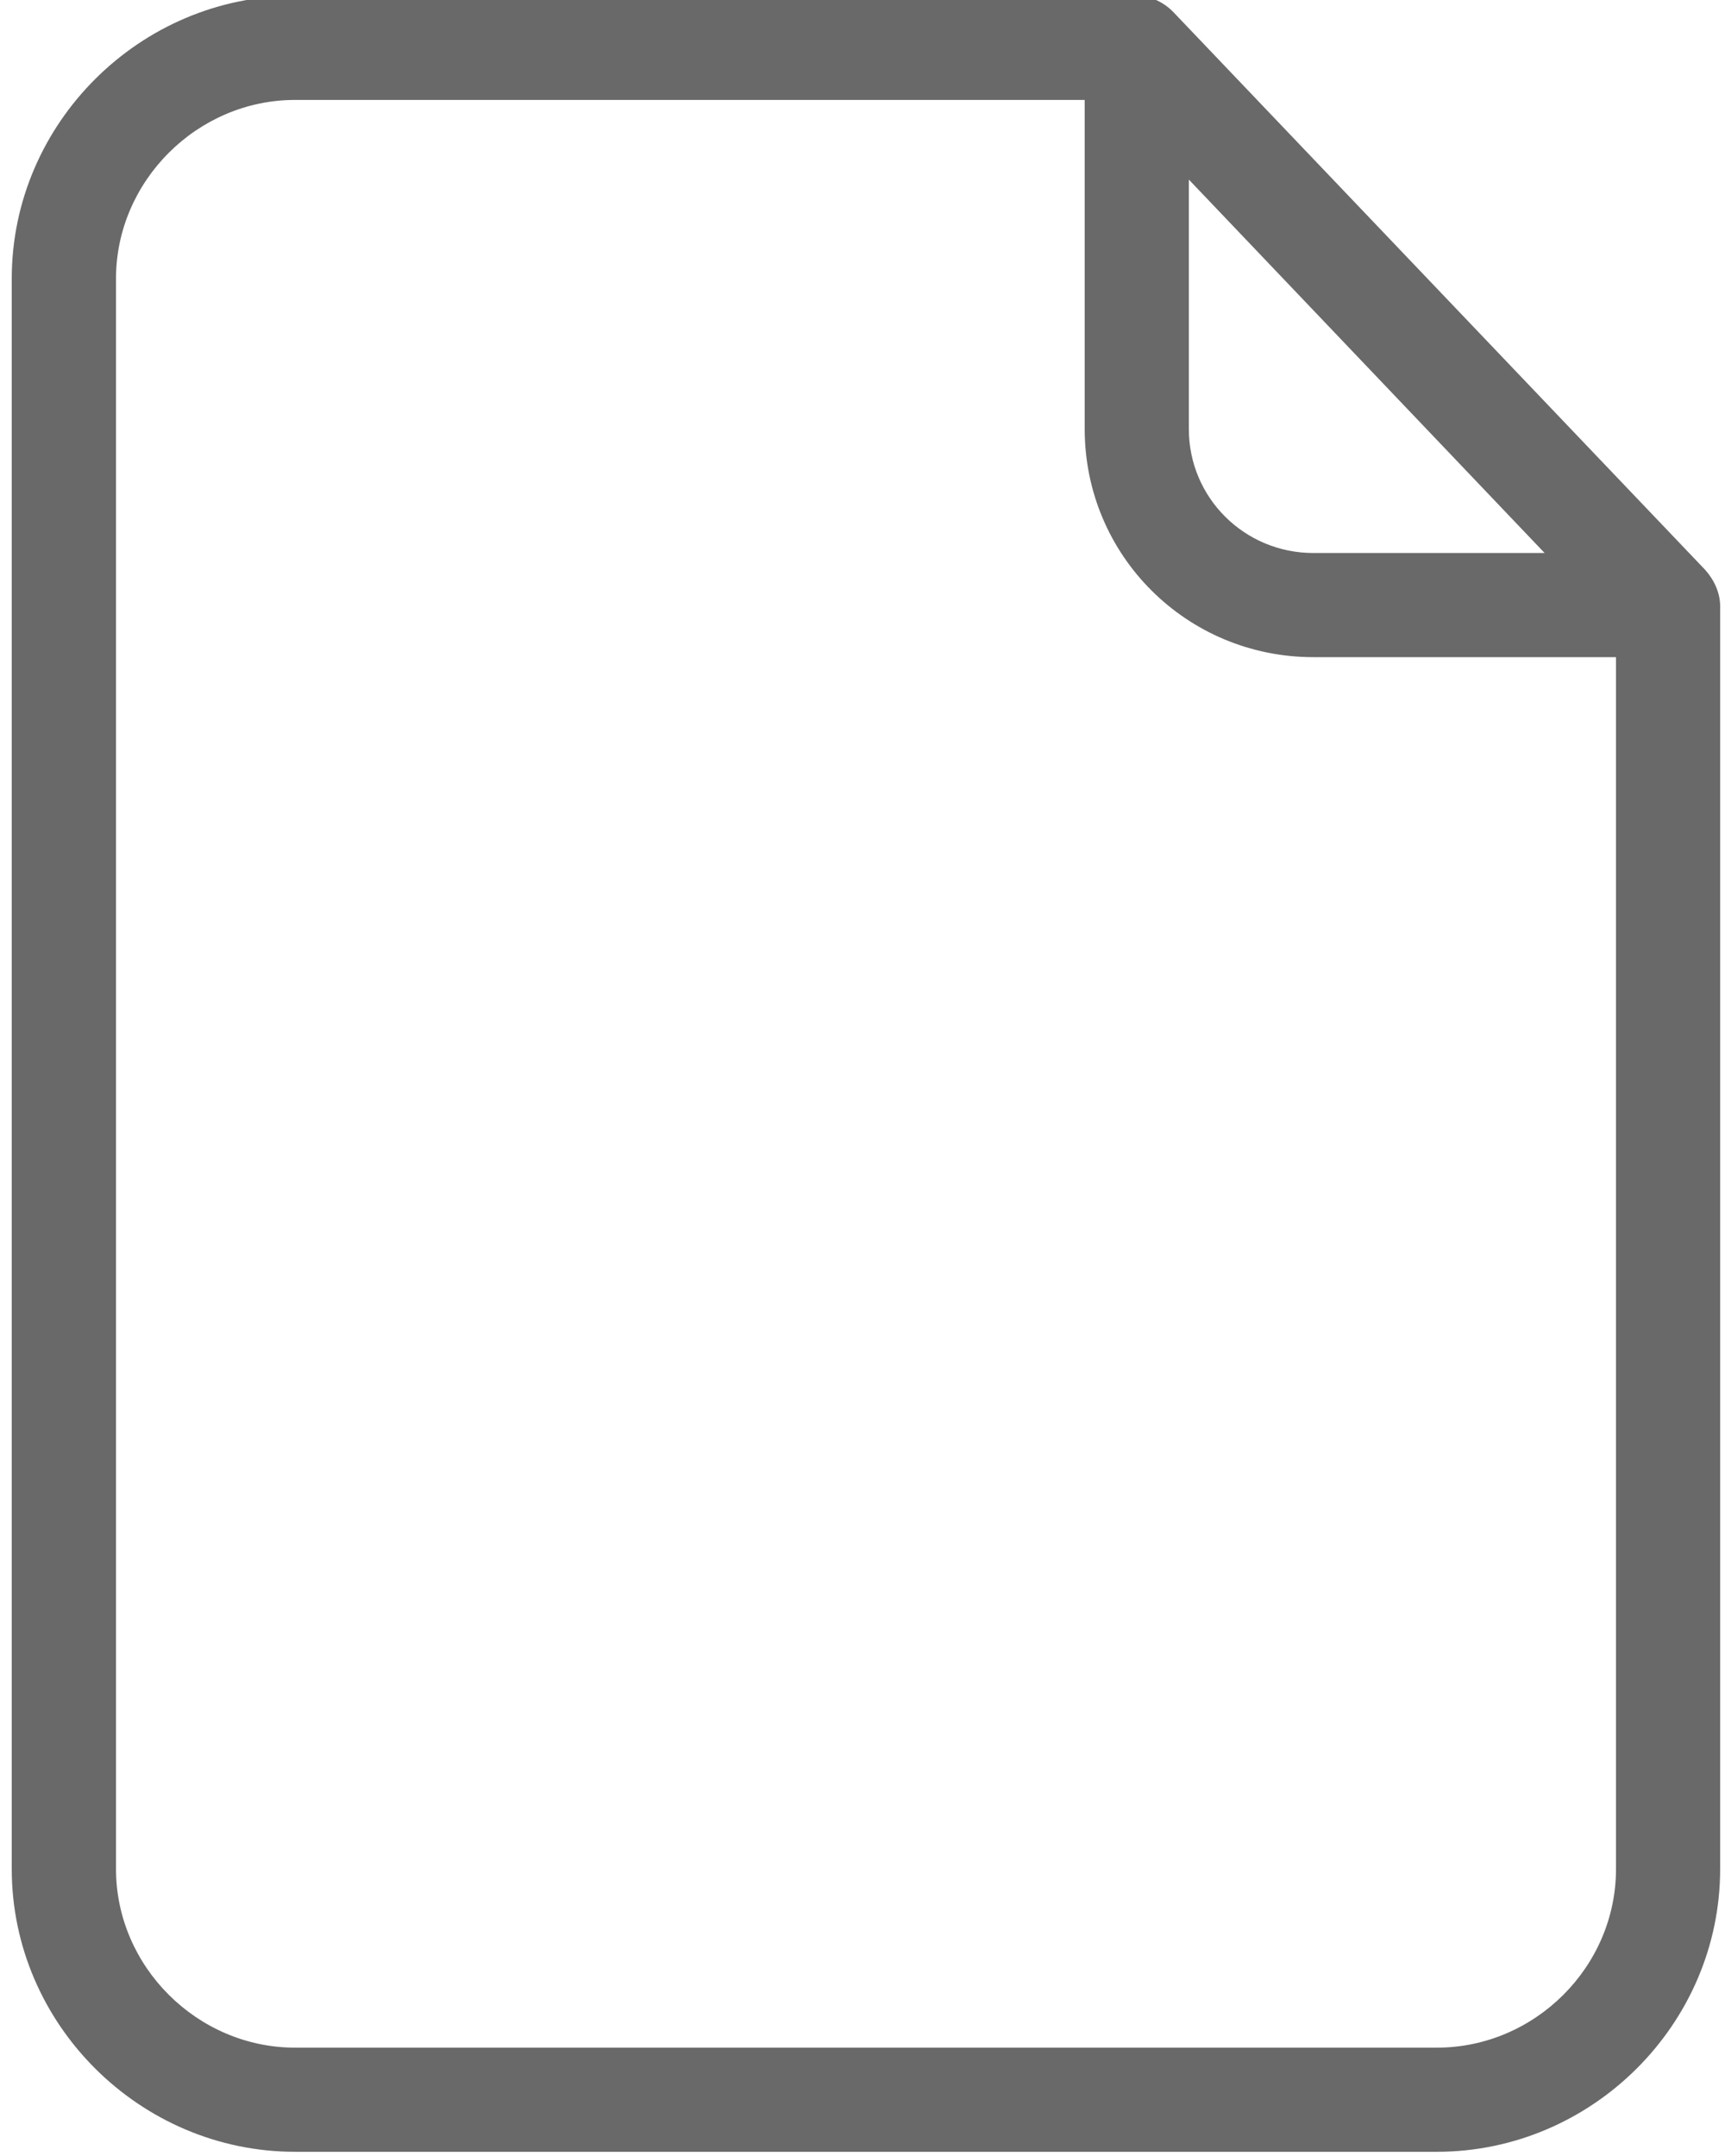 <svg width="16" height="20" viewBox="0 0 16 20" fill="none" xmlns="http://www.w3.org/2000/svg">
<path d="M10.887 0.116C10.795 0.019 10.67 -0.039 10.539 -0.039H2.737C1.298 -0.039 0.109 1.145 0.109 2.584V17.338C0.109 18.777 1.298 19.961 2.737 19.961H13.327C14.766 19.961 15.955 18.777 15.955 17.338V5.623C15.955 5.497 15.897 5.376 15.815 5.285L10.887 0.116ZM11.027 1.666L14.327 5.13H12.182C11.544 5.13 11.027 4.618 11.027 3.98V1.666ZM13.327 18.995H2.737C1.834 18.995 1.076 18.246 1.076 17.338V2.584C1.076 1.681 1.829 0.927 2.737 0.927H10.061V3.98C10.061 5.154 11.008 6.096 12.182 6.096H14.989V17.338C14.989 18.246 14.235 18.995 13.327 18.995Z" fill="#696969"/>
</svg>

